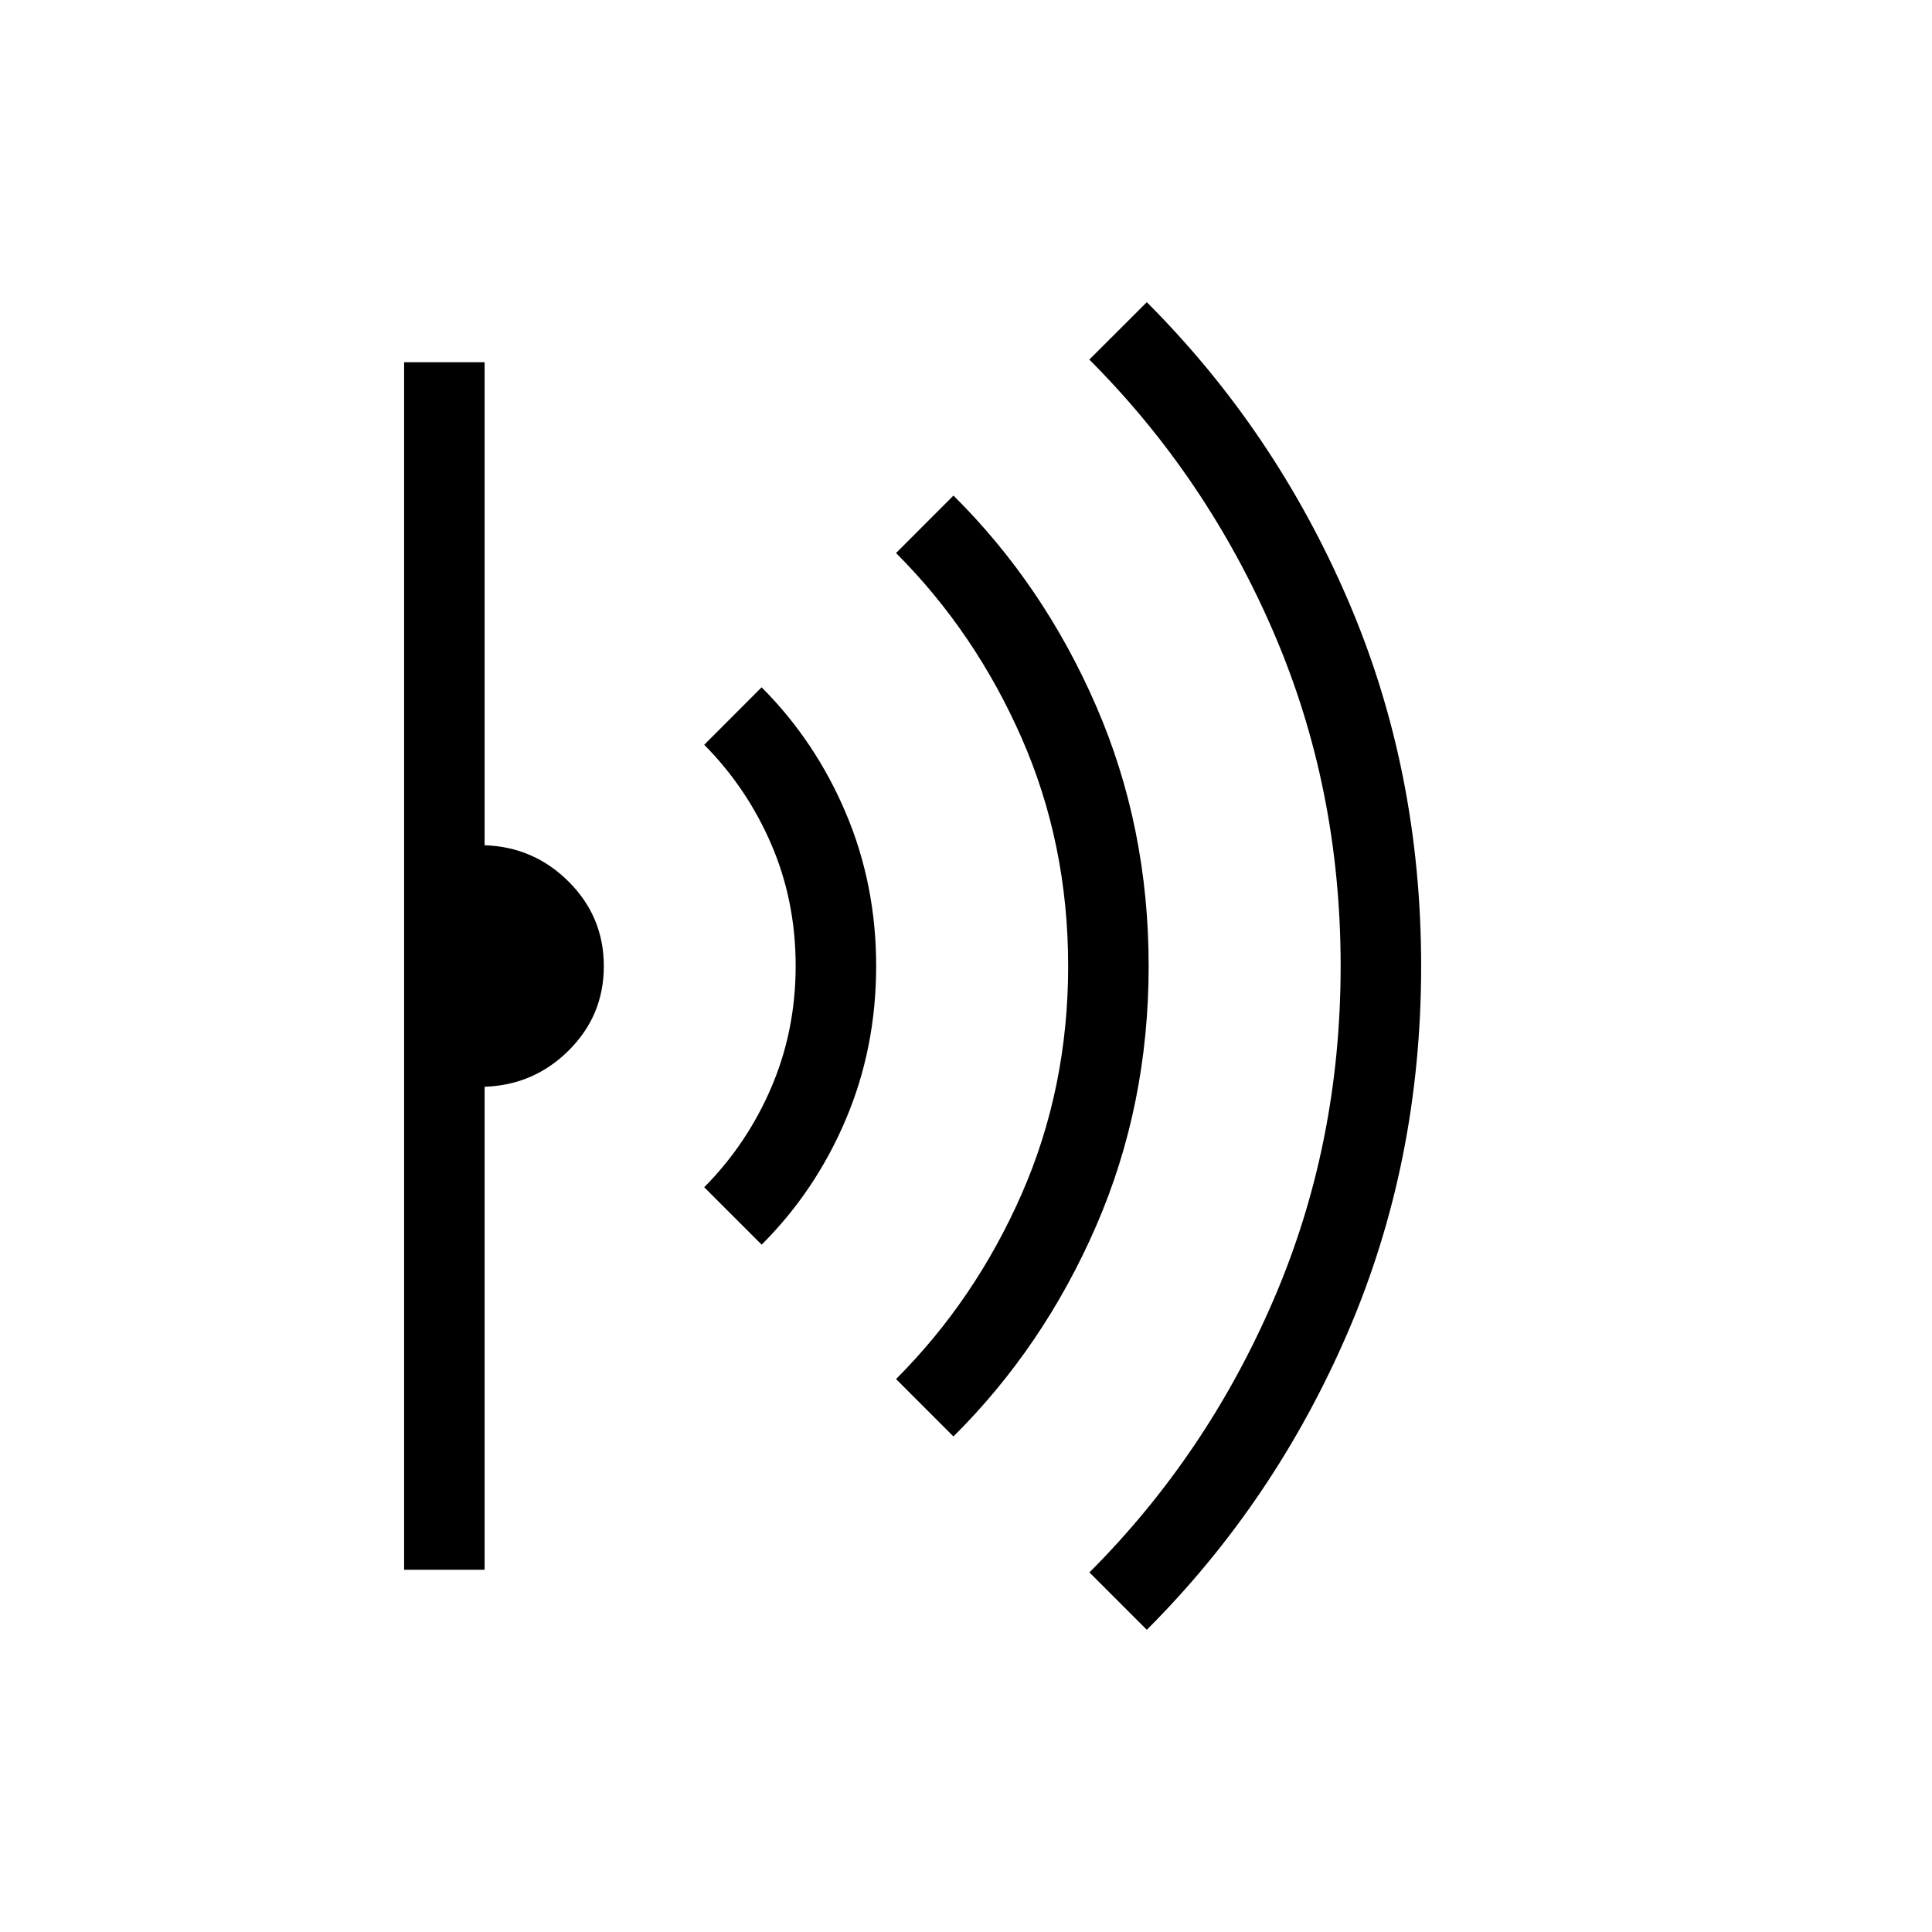 <svg xmlns="http://www.w3.org/2000/svg" xmlns:xlink="http://www.w3.org/1999/xlink" width="24" height="24" viewBox="0 0 24 24"><path fill="currentColor" d="m14.246 20.246l-.713-.713q1.458-1.458 2.289-3.39q.832-1.931.832-4.143t-.832-4.143t-2.29-3.39l.714-.713q1.592 1.592 2.5 3.703T17.654 12t-.908 4.543t-2.5 3.703m-2.402-2.402l-.713-.713q.984-.985 1.561-2.3q.577-1.316.577-2.831t-.577-2.83t-1.561-2.3l.713-.714q1.12 1.111 1.772 2.613q.653 1.502.653 3.231t-.653 3.231t-1.772 2.613m-2.383-2.383l-.713-.713q.532-.536.834-1.241t.302-1.51t-.302-1.507t-.834-1.238l.713-.714q.666.666 1.045 1.559t.378 1.908t-.378 1.903t-1.045 1.554M5.02 19.5v-15h1v6q.614.02 1.047.455q.434.435.434 1.047t-.434 1.045t-1.047.453v6z"/></svg>